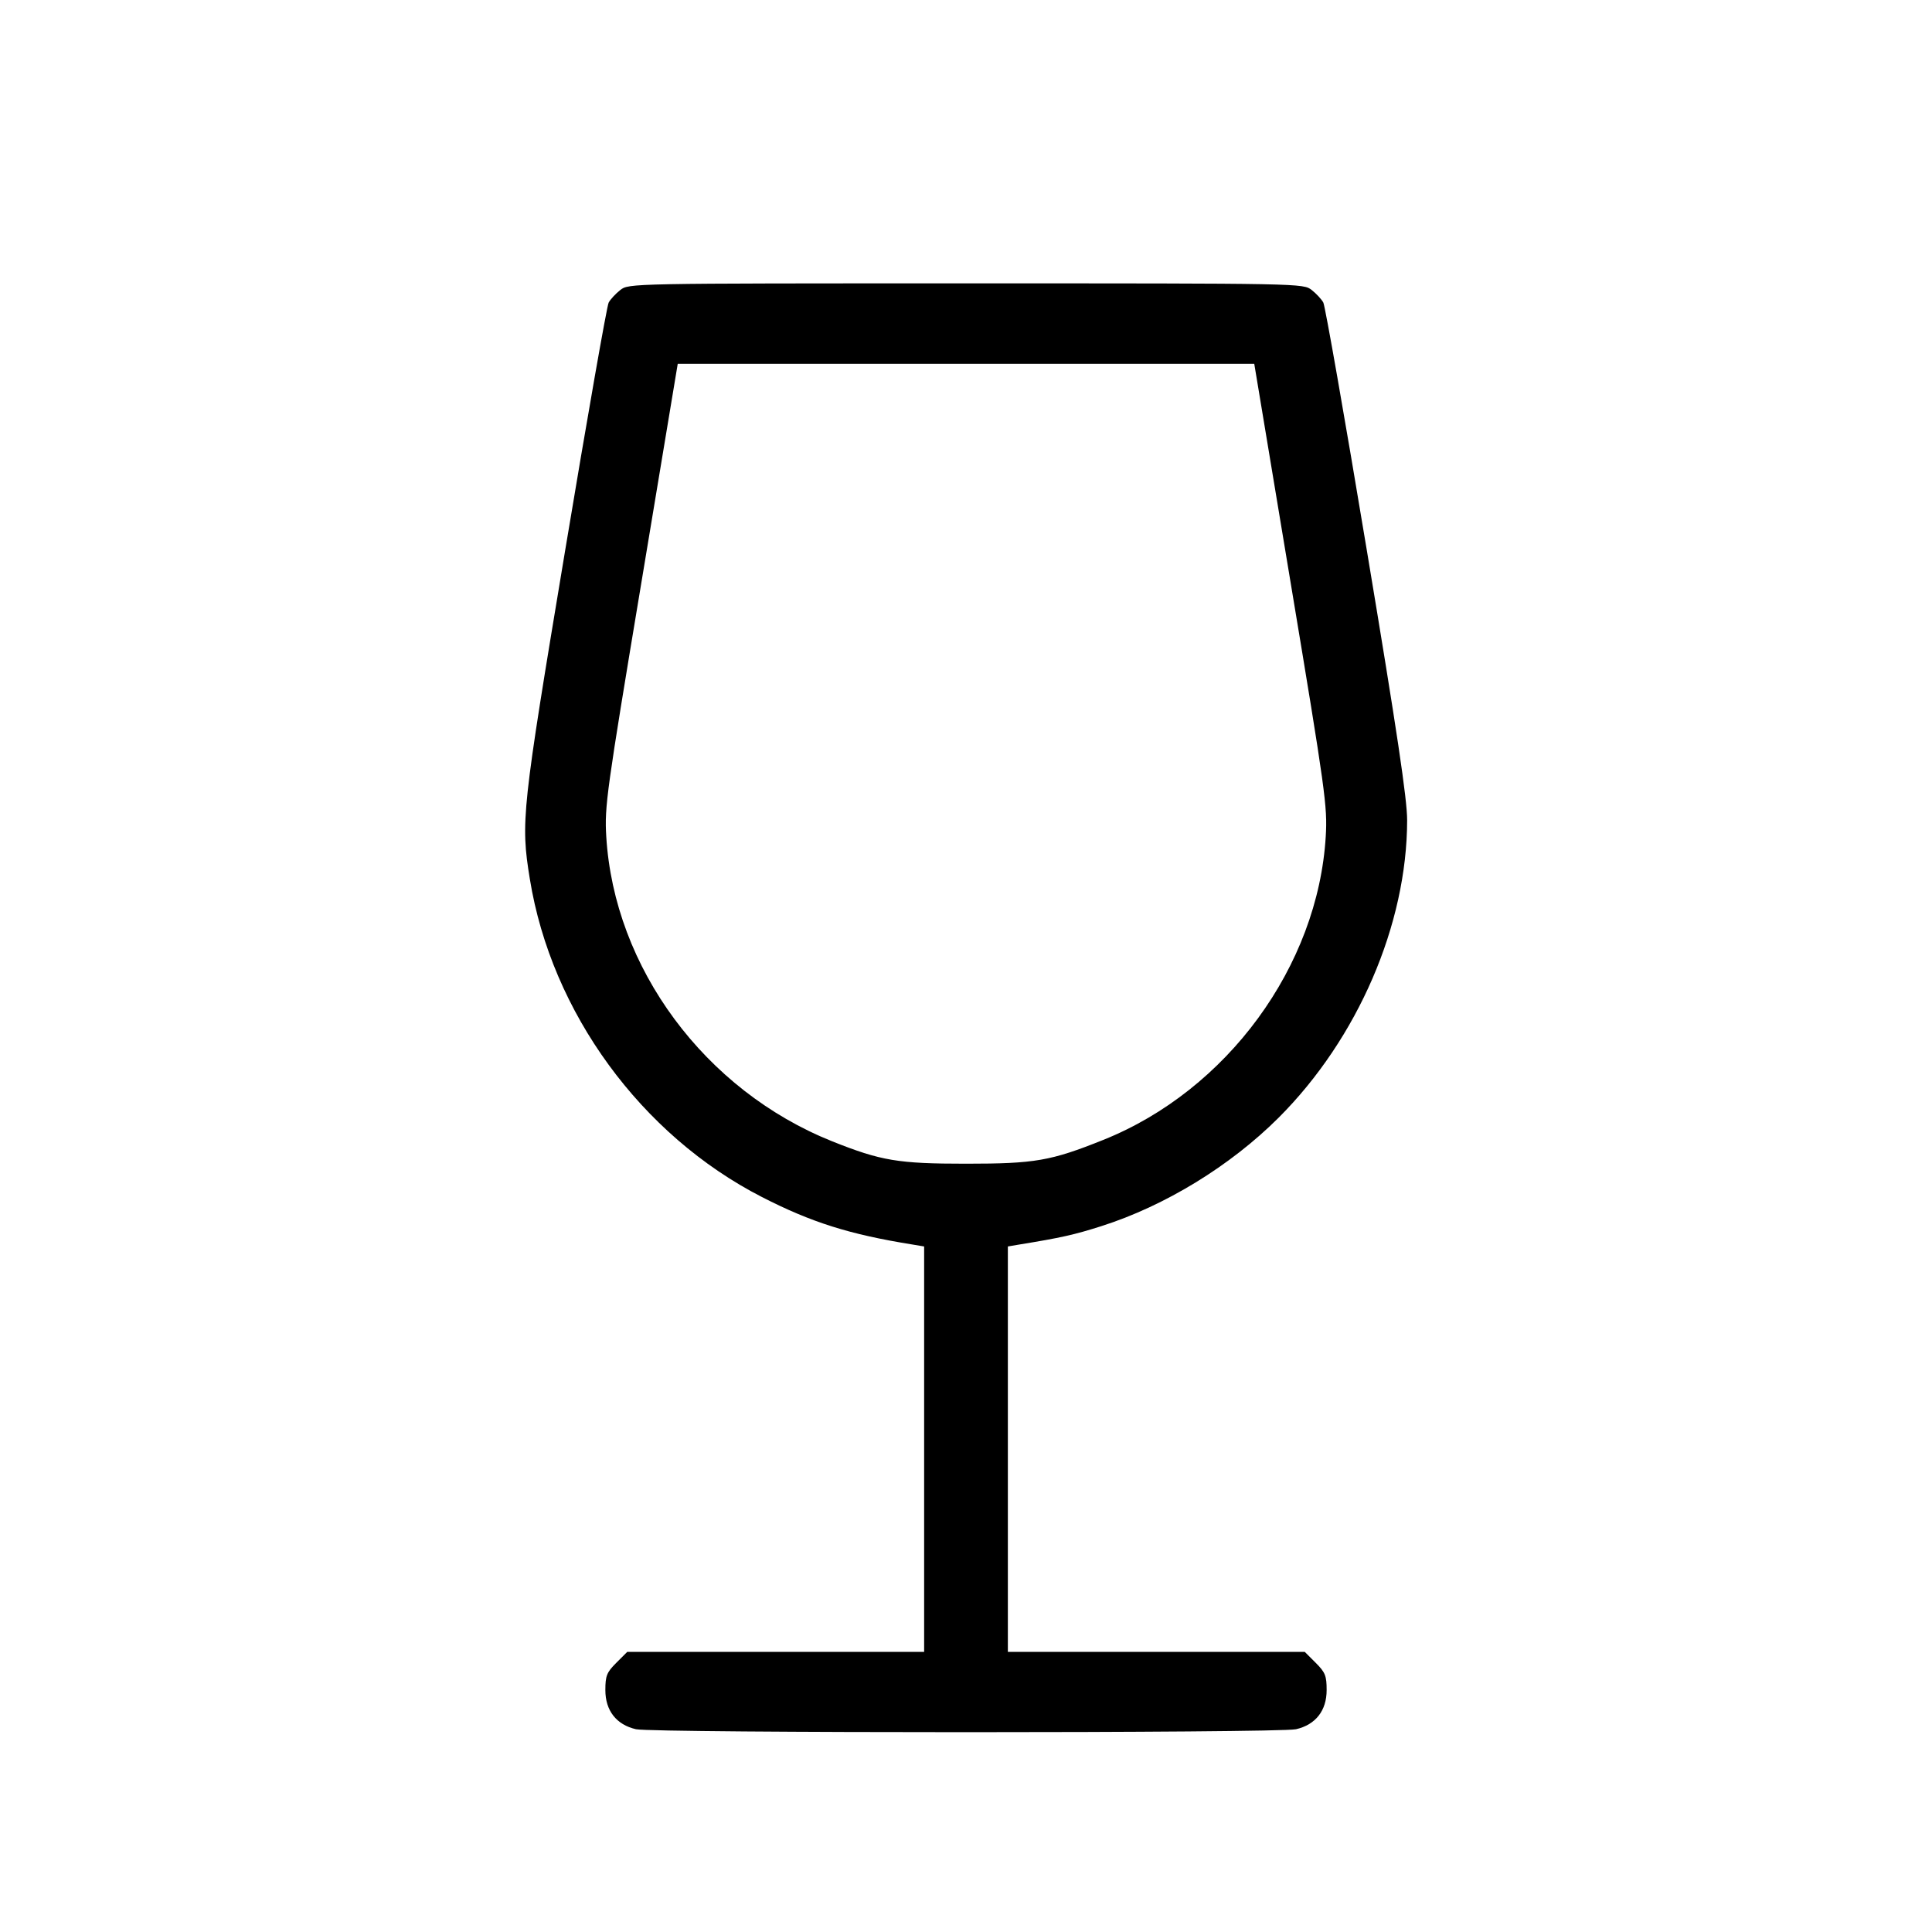 <svg xmlns="http://www.w3.org/2000/svg" class="icon icon-tabler icon-tabler-glass" width="24" height="24" viewBox="0 0 24 24" stroke-width="1" stroke="currentColor" fill="none" stroke-linecap="round" stroke-linejoin="round"><path d="M7.705 3.603 C 7.647 3.649,7.582 3.719,7.561 3.759 C 7.539 3.799,7.296 5.183,7.021 6.835 C 6.481 10.075,6.466 10.207,6.582 10.920 C 6.850 12.575,7.964 14.101,9.465 14.870 C 10.080 15.185,10.553 15.334,11.330 15.459 L 11.480 15.484 11.480 18.002 L 11.480 20.520 9.636 20.520 L 7.792 20.520 7.656 20.656 C 7.537 20.775,7.520 20.817,7.520 20.995 C 7.520 21.250,7.657 21.425,7.900 21.481 C 8.112 21.530,15.888 21.530,16.100 21.481 C 16.343 21.425,16.480 21.250,16.480 20.995 C 16.480 20.817,16.463 20.775,16.344 20.656 L 16.208 20.520 14.364 20.520 L 12.520 20.520 12.520 18.002 L 12.520 15.484 12.650 15.462 C 13.184 15.375,13.344 15.339,13.680 15.232 C 14.472 14.980,15.284 14.483,15.884 13.884 C 16.867 12.901,17.479 11.483,17.480 10.189 C 17.480 9.926,17.355 9.088,16.979 6.835 C 16.704 5.183,16.461 3.799,16.439 3.759 C 16.418 3.719,16.353 3.649,16.295 3.603 C 16.189 3.520,16.181 3.520,12.000 3.520 C 7.819 3.520,7.811 3.520,7.705 3.603 M16.036 7.258 C 16.465 9.835,16.491 10.018,16.469 10.388 C 16.373 12.002,15.244 13.544,13.706 14.160 C 13.053 14.422,12.856 14.456,12.000 14.456 C 11.156 14.456,10.944 14.420,10.338 14.178 C 8.756 13.545,7.628 12.022,7.531 10.388 C 7.509 10.018,7.535 9.835,7.964 7.258 L 8.419 4.520 12.000 4.520 L 15.581 4.520 16.036 7.258 " stroke="none" fill="black" fill-rule="evenodd"></path></svg>